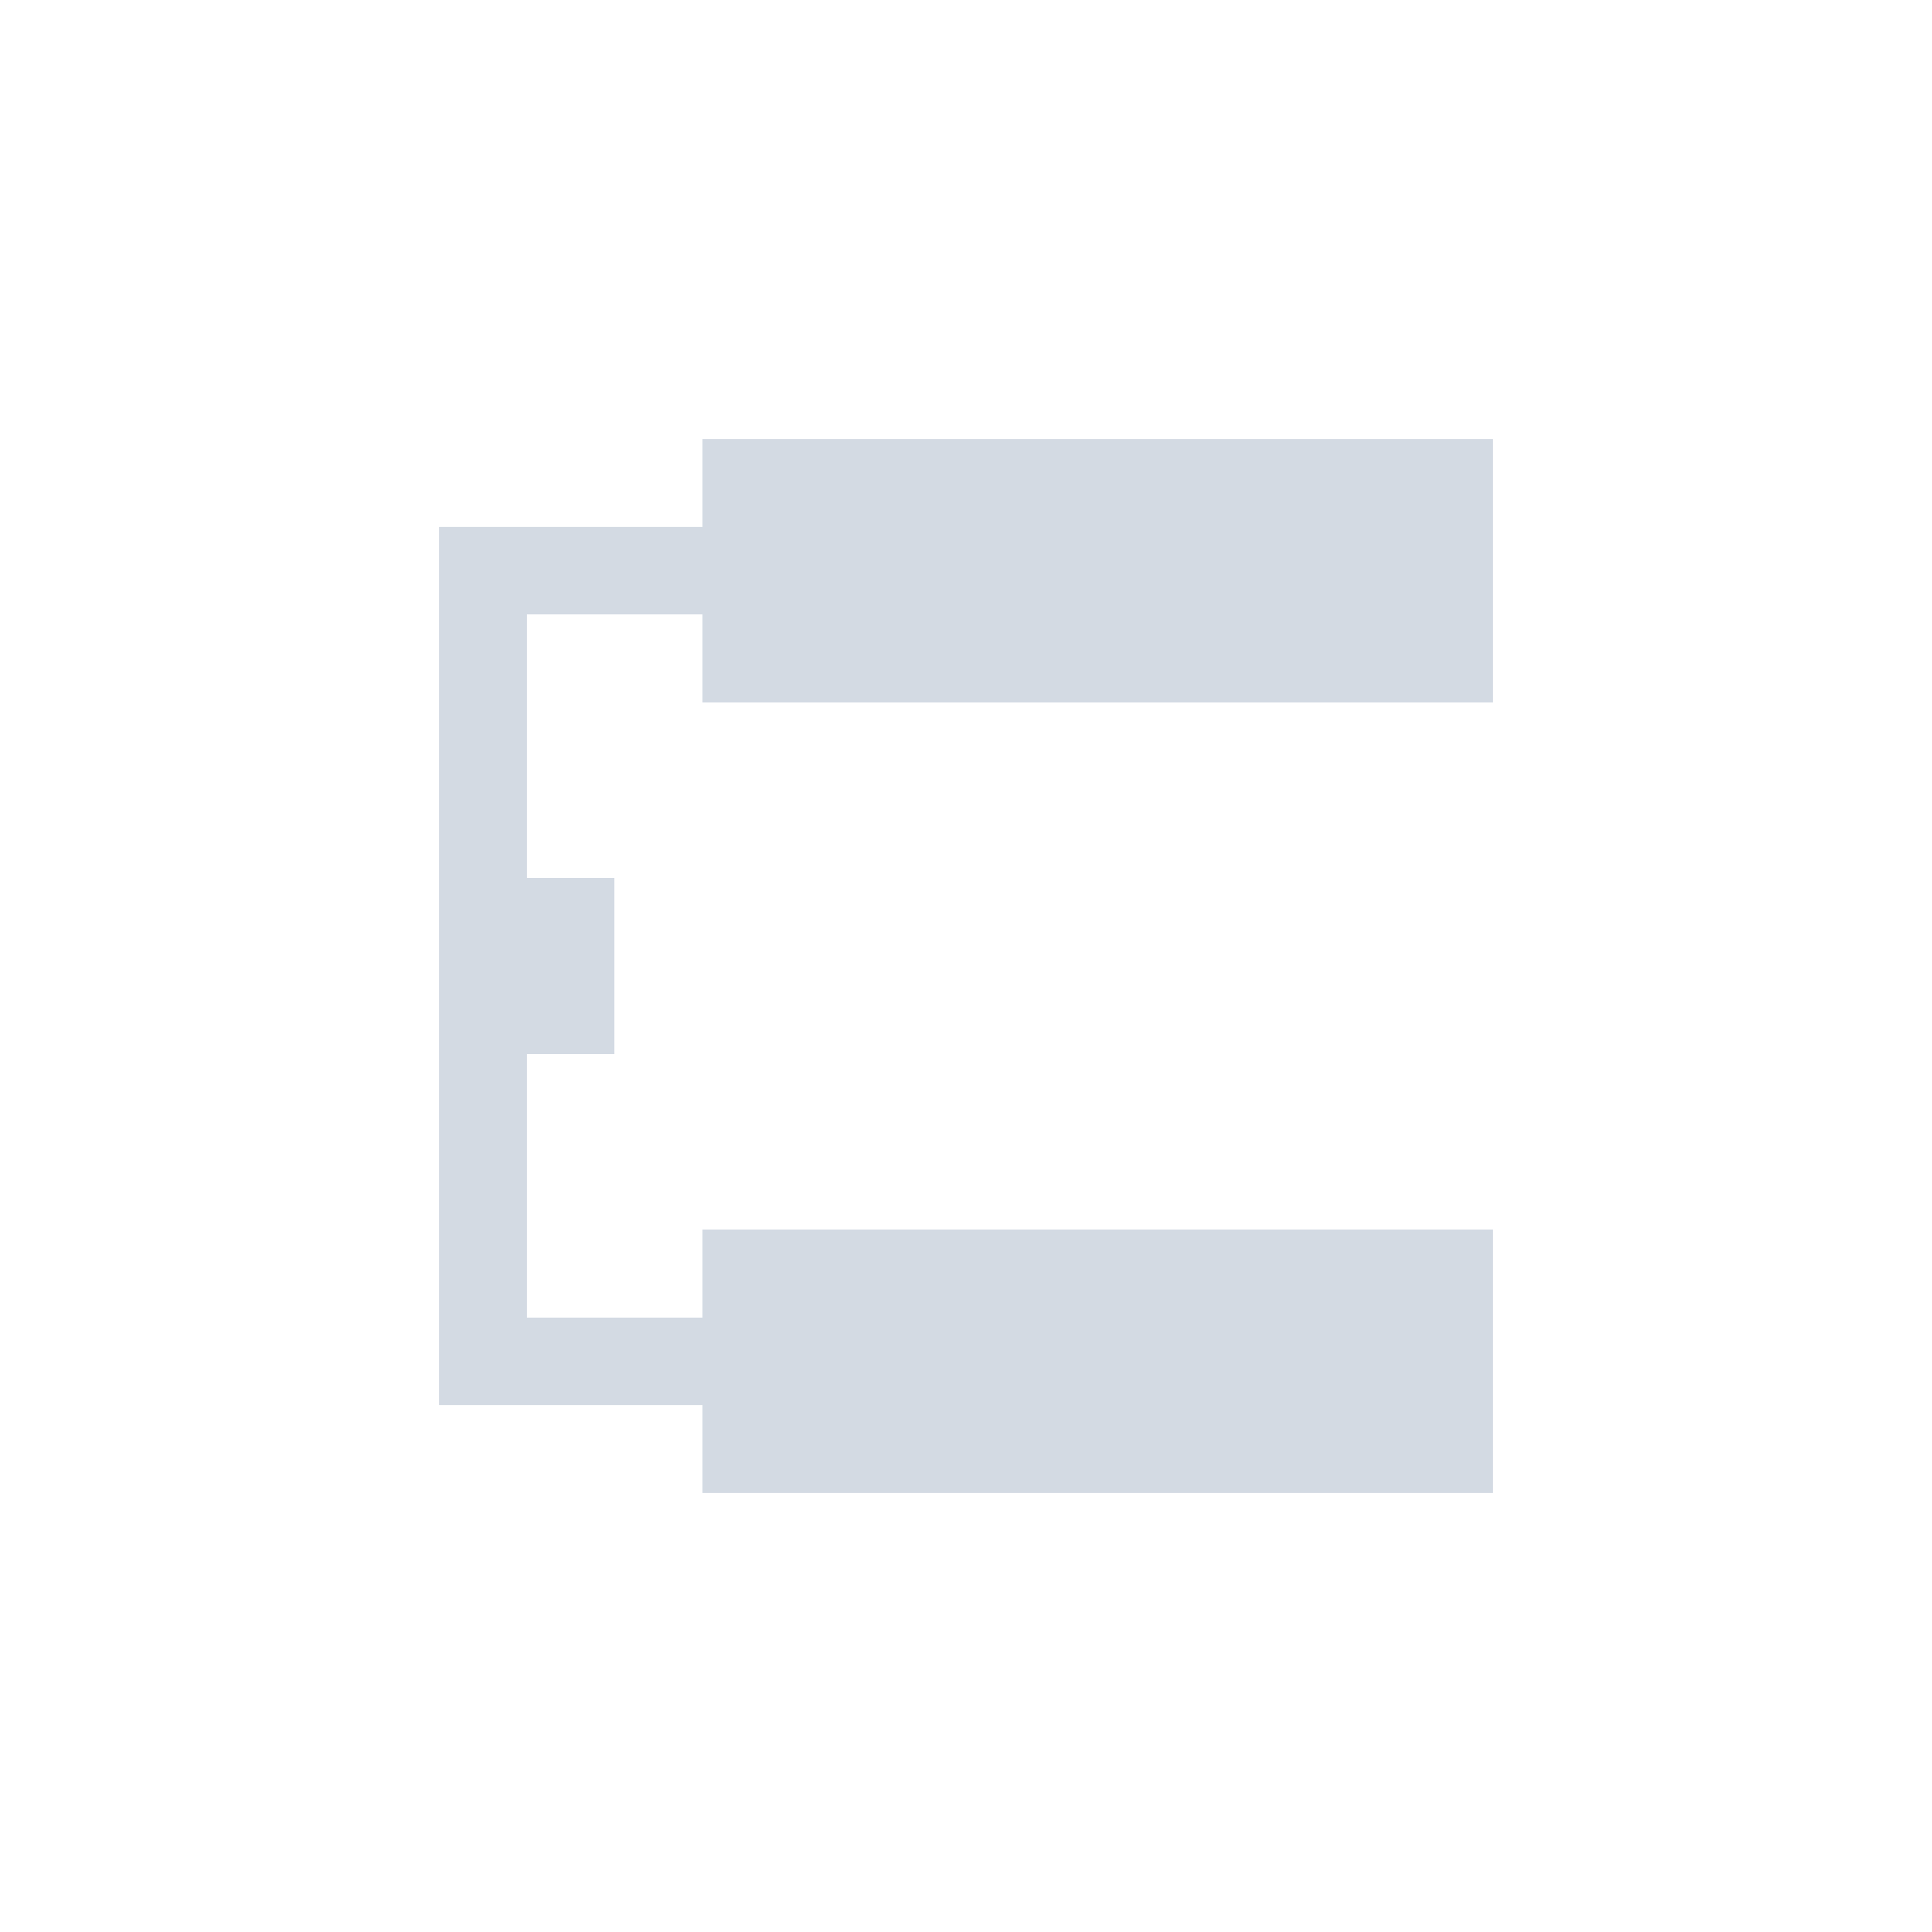 <?xml version="1.0" encoding="UTF-8"?>
<svg xmlns="http://www.w3.org/2000/svg" xmlns:xlink="http://www.w3.org/1999/xlink" width="12pt" height="12pt" viewBox="0 0 12 12" version="1.1">
<g id="surface1">
<path style=" stroke:none;fill-rule:nonzero;fill:rgb(82.745%,85.49%,89.02%);fill-opacity:1;" d="M 4.363 2.727 L 4.363 3.273 L 2.727 3.273 L 2.727 8.727 L 4.363 8.727 L 4.363 9.273 L 9.273 9.273 L 9.273 7.637 L 4.363 7.637 L 4.363 8.184 L 3.273 8.184 L 3.273 6.547 L 3.816 6.547 L 3.816 5.453 L 3.273 5.453 L 3.273 3.816 L 4.363 3.816 L 4.363 4.363 L 9.273 4.363 L 9.273 2.727 Z M 4.363 2.727 "/>
</g>
</svg>
